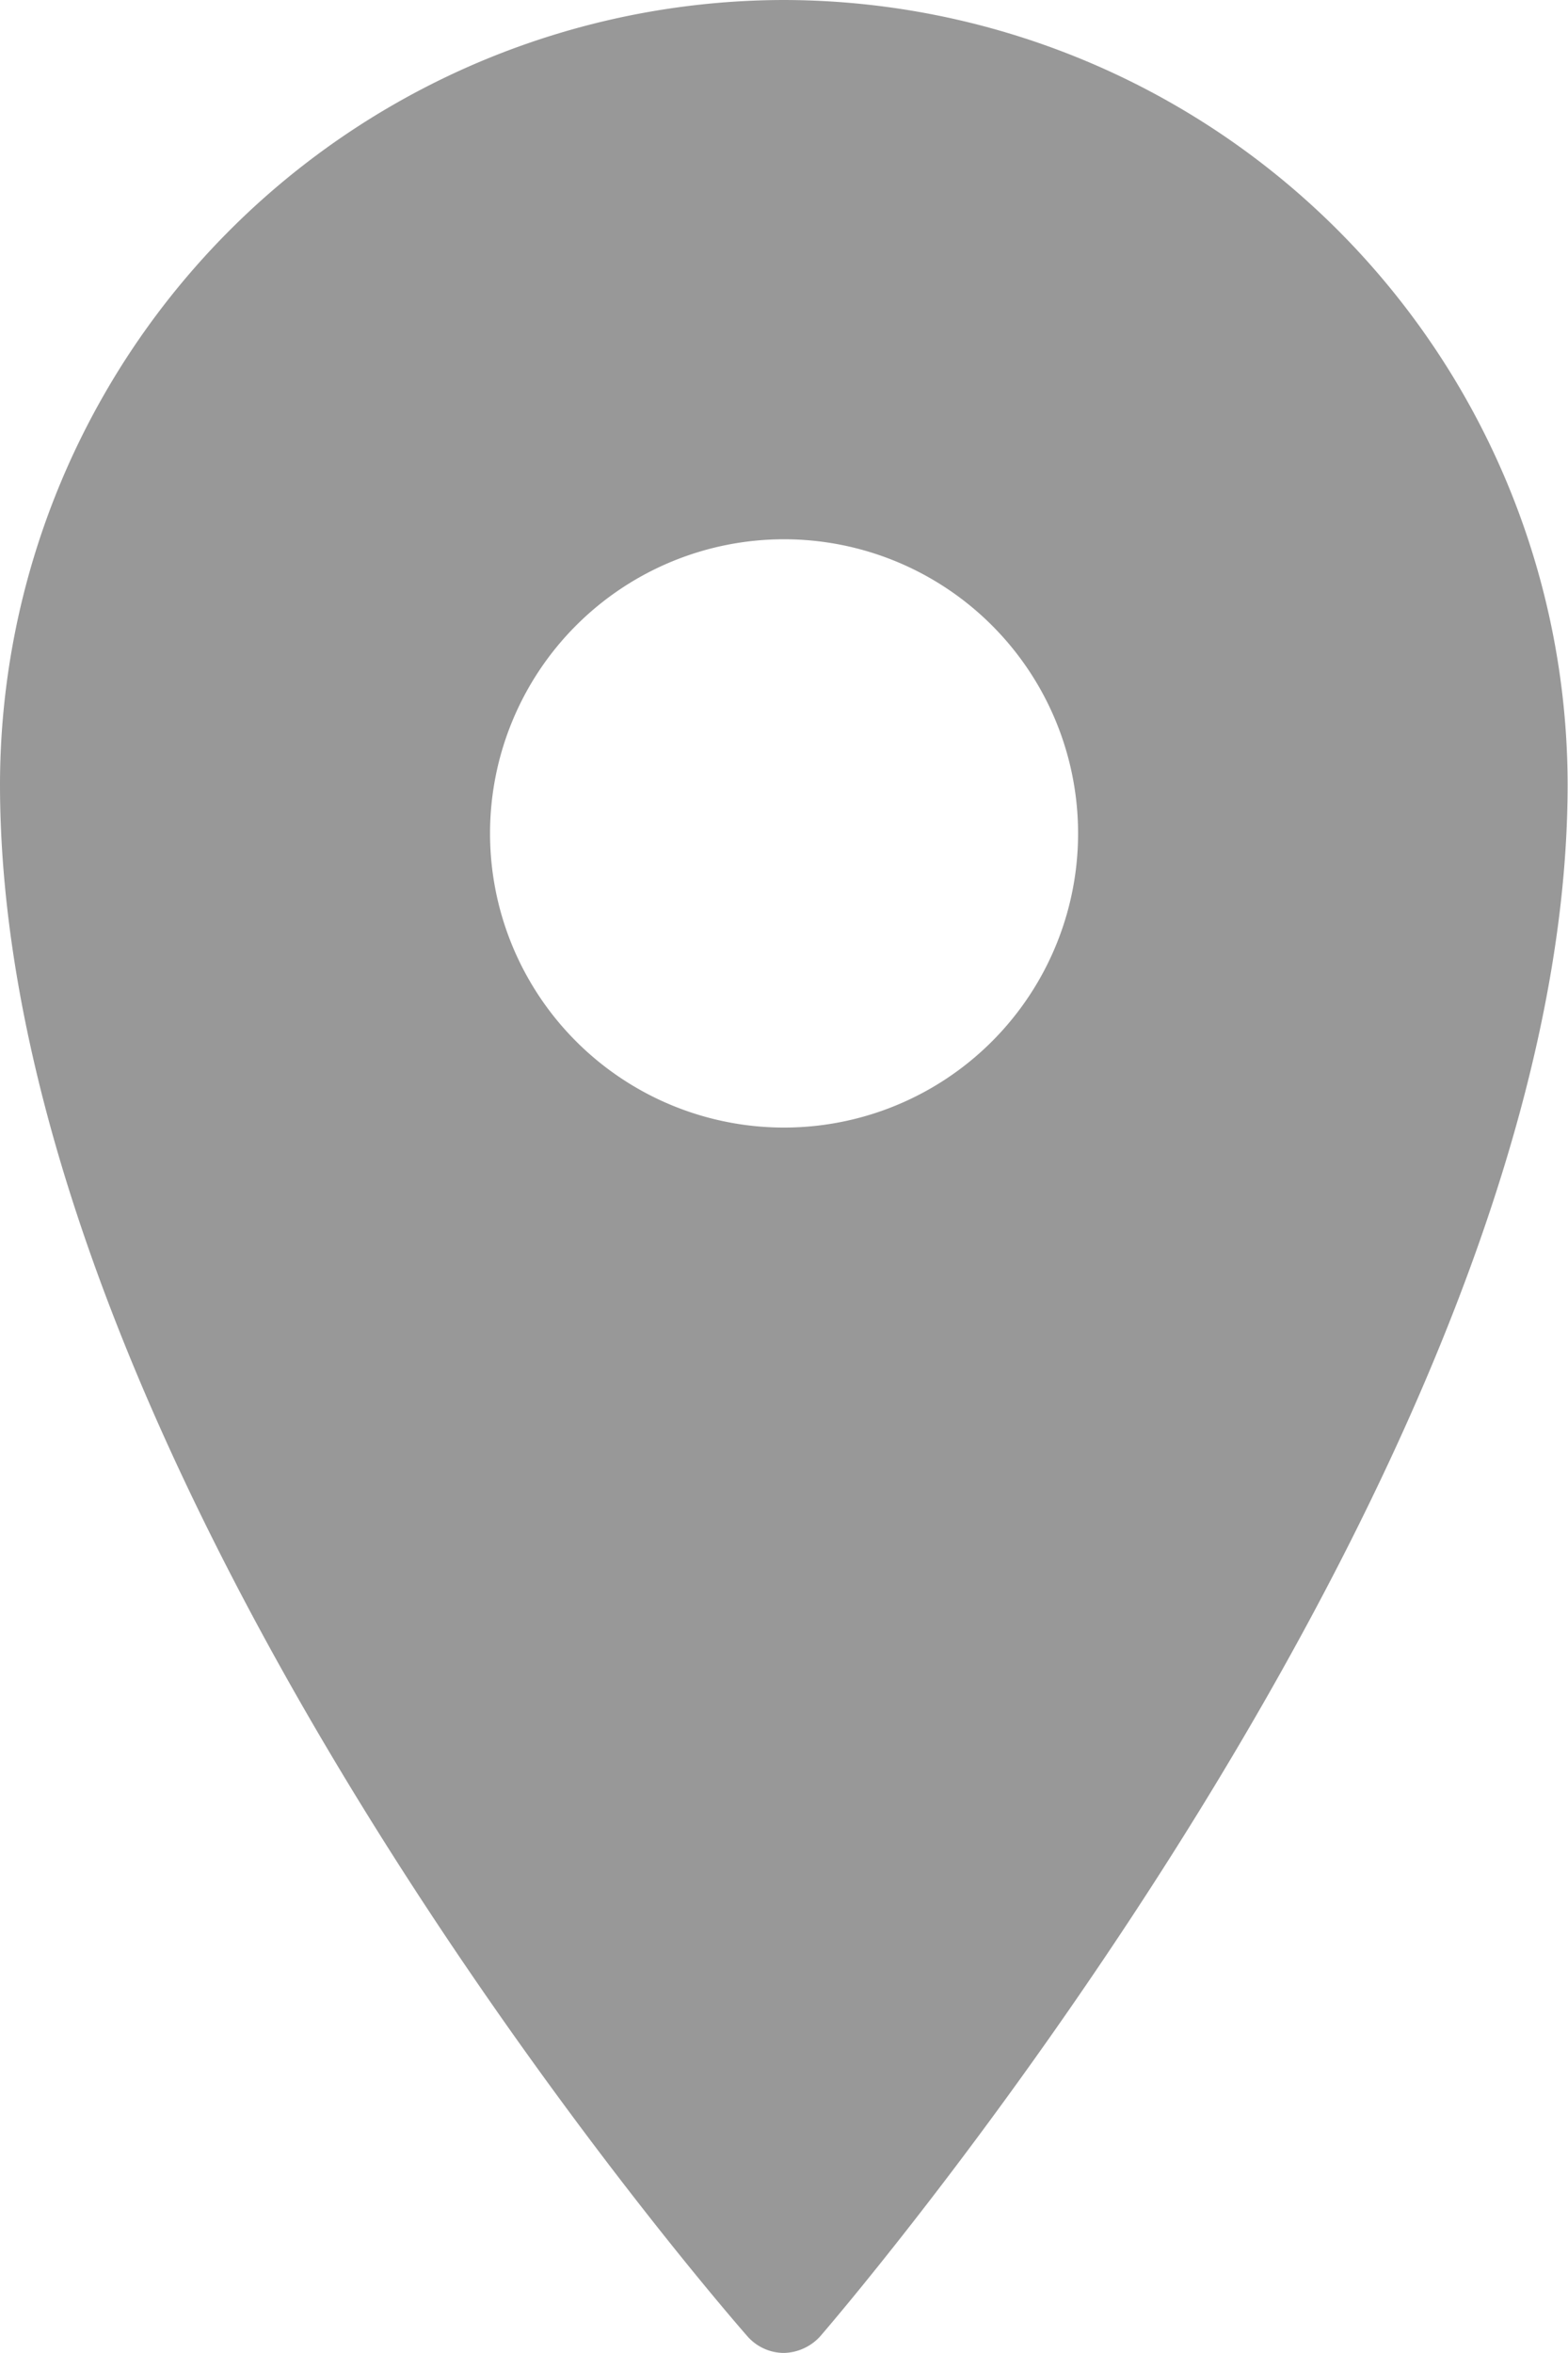 <svg xmlns="http://www.w3.org/2000/svg" width="12.863" height="19.294" viewBox="0 0 12.863 19.294">
  <path id="icons8_marker_1" d="M15.431,1A6.44,6.44,0,0,0,9,7.431C9,13.1,14.88,19.87,15.13,20.156a.4.4,0,0,0,.3.138.414.414,0,0,0,.3-.138c.25-.29,6.13-7.173,6.13-12.725A6.44,6.44,0,0,0,15.431,1Zm0,4.422A2.412,2.412,0,1,1,13.02,7.833,2.412,2.412,0,0,1,15.431,5.422Z" transform="translate(-9 -1)" fill="#989898"/>
</svg>
